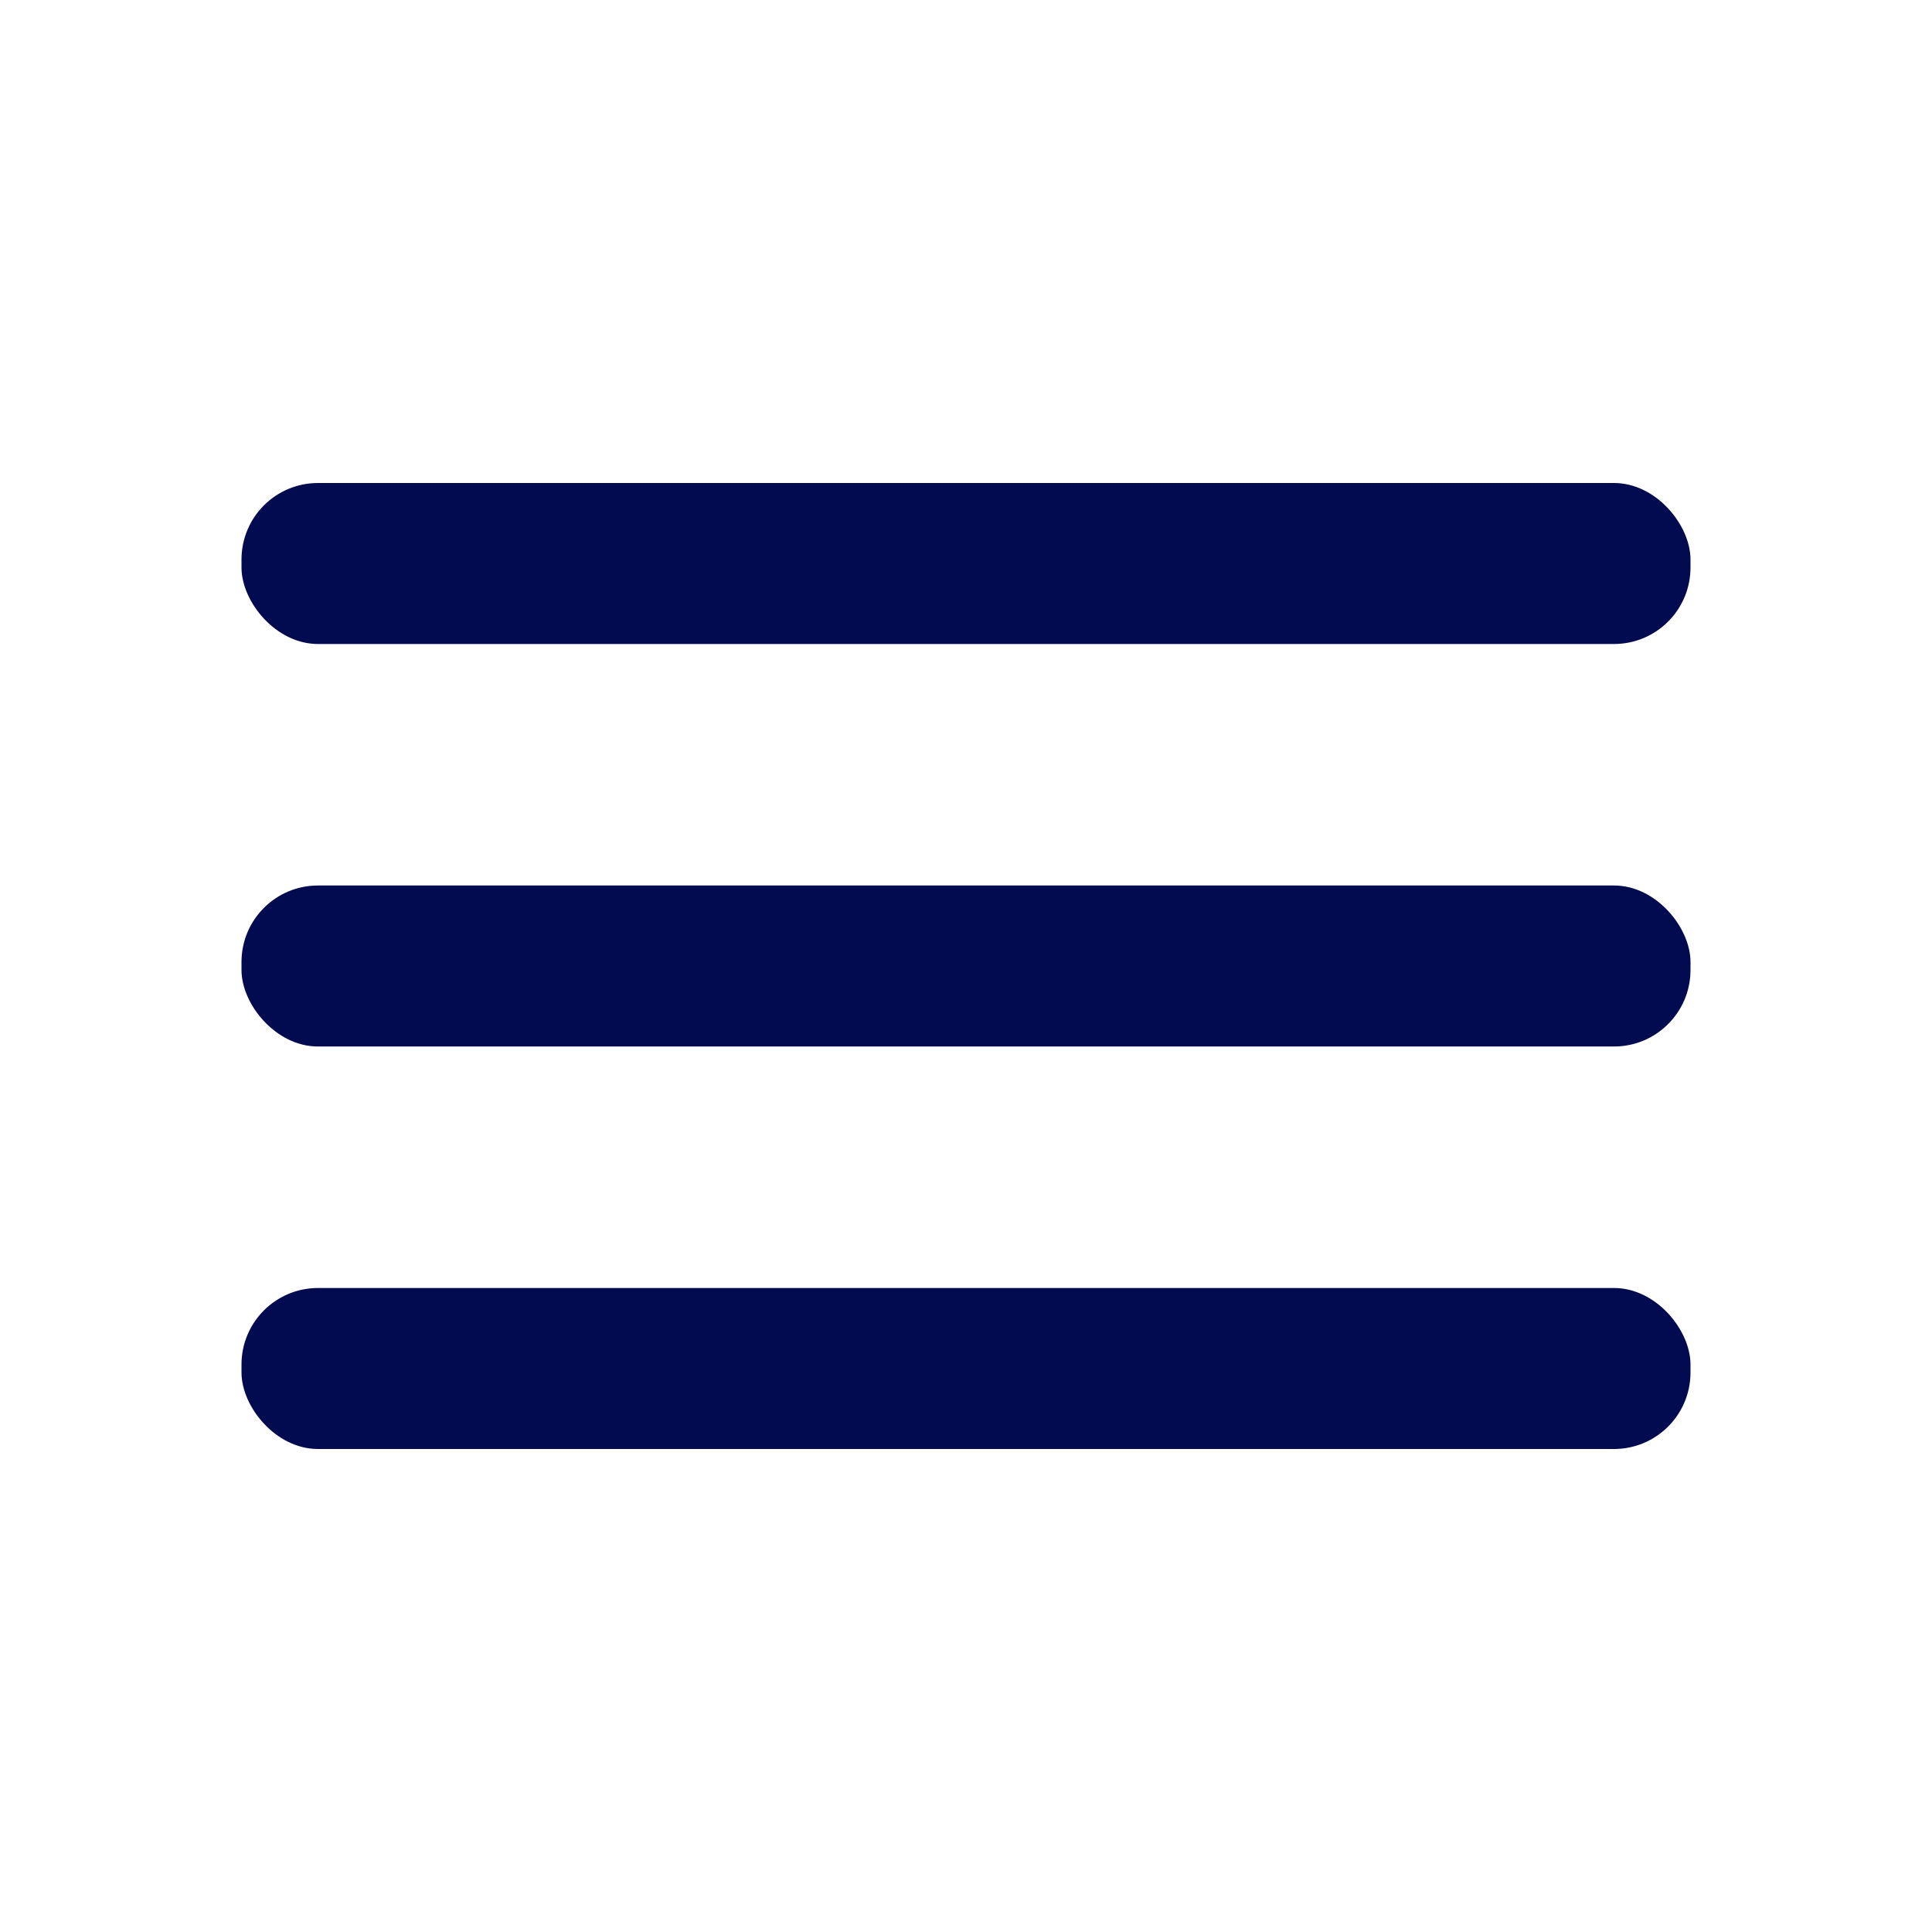 <svg xmlns="http://www.w3.org/2000/svg" viewBox="0 0 24 24" id="Menu">
  <g fill="#030b50" class="color000000 svgShape">
    <g fill="#030b50" class="color000000 svgShape">
      <rect width="18" height="2" x="3" y="11" rx=".95" ry=".95" fill="#030b50" class="color000000 svgShape"></rect>
      <rect width="18" height="2" x="3" y="16" rx=".95" ry=".95" fill="#030b50" class="color000000 svgShape"></rect>
      <rect width="18" height="2" x="3" y="6" rx=".95" ry=".95" fill="#030b50" class="color000000 svgShape"></rect>
    </g>
  </g>
</svg>
